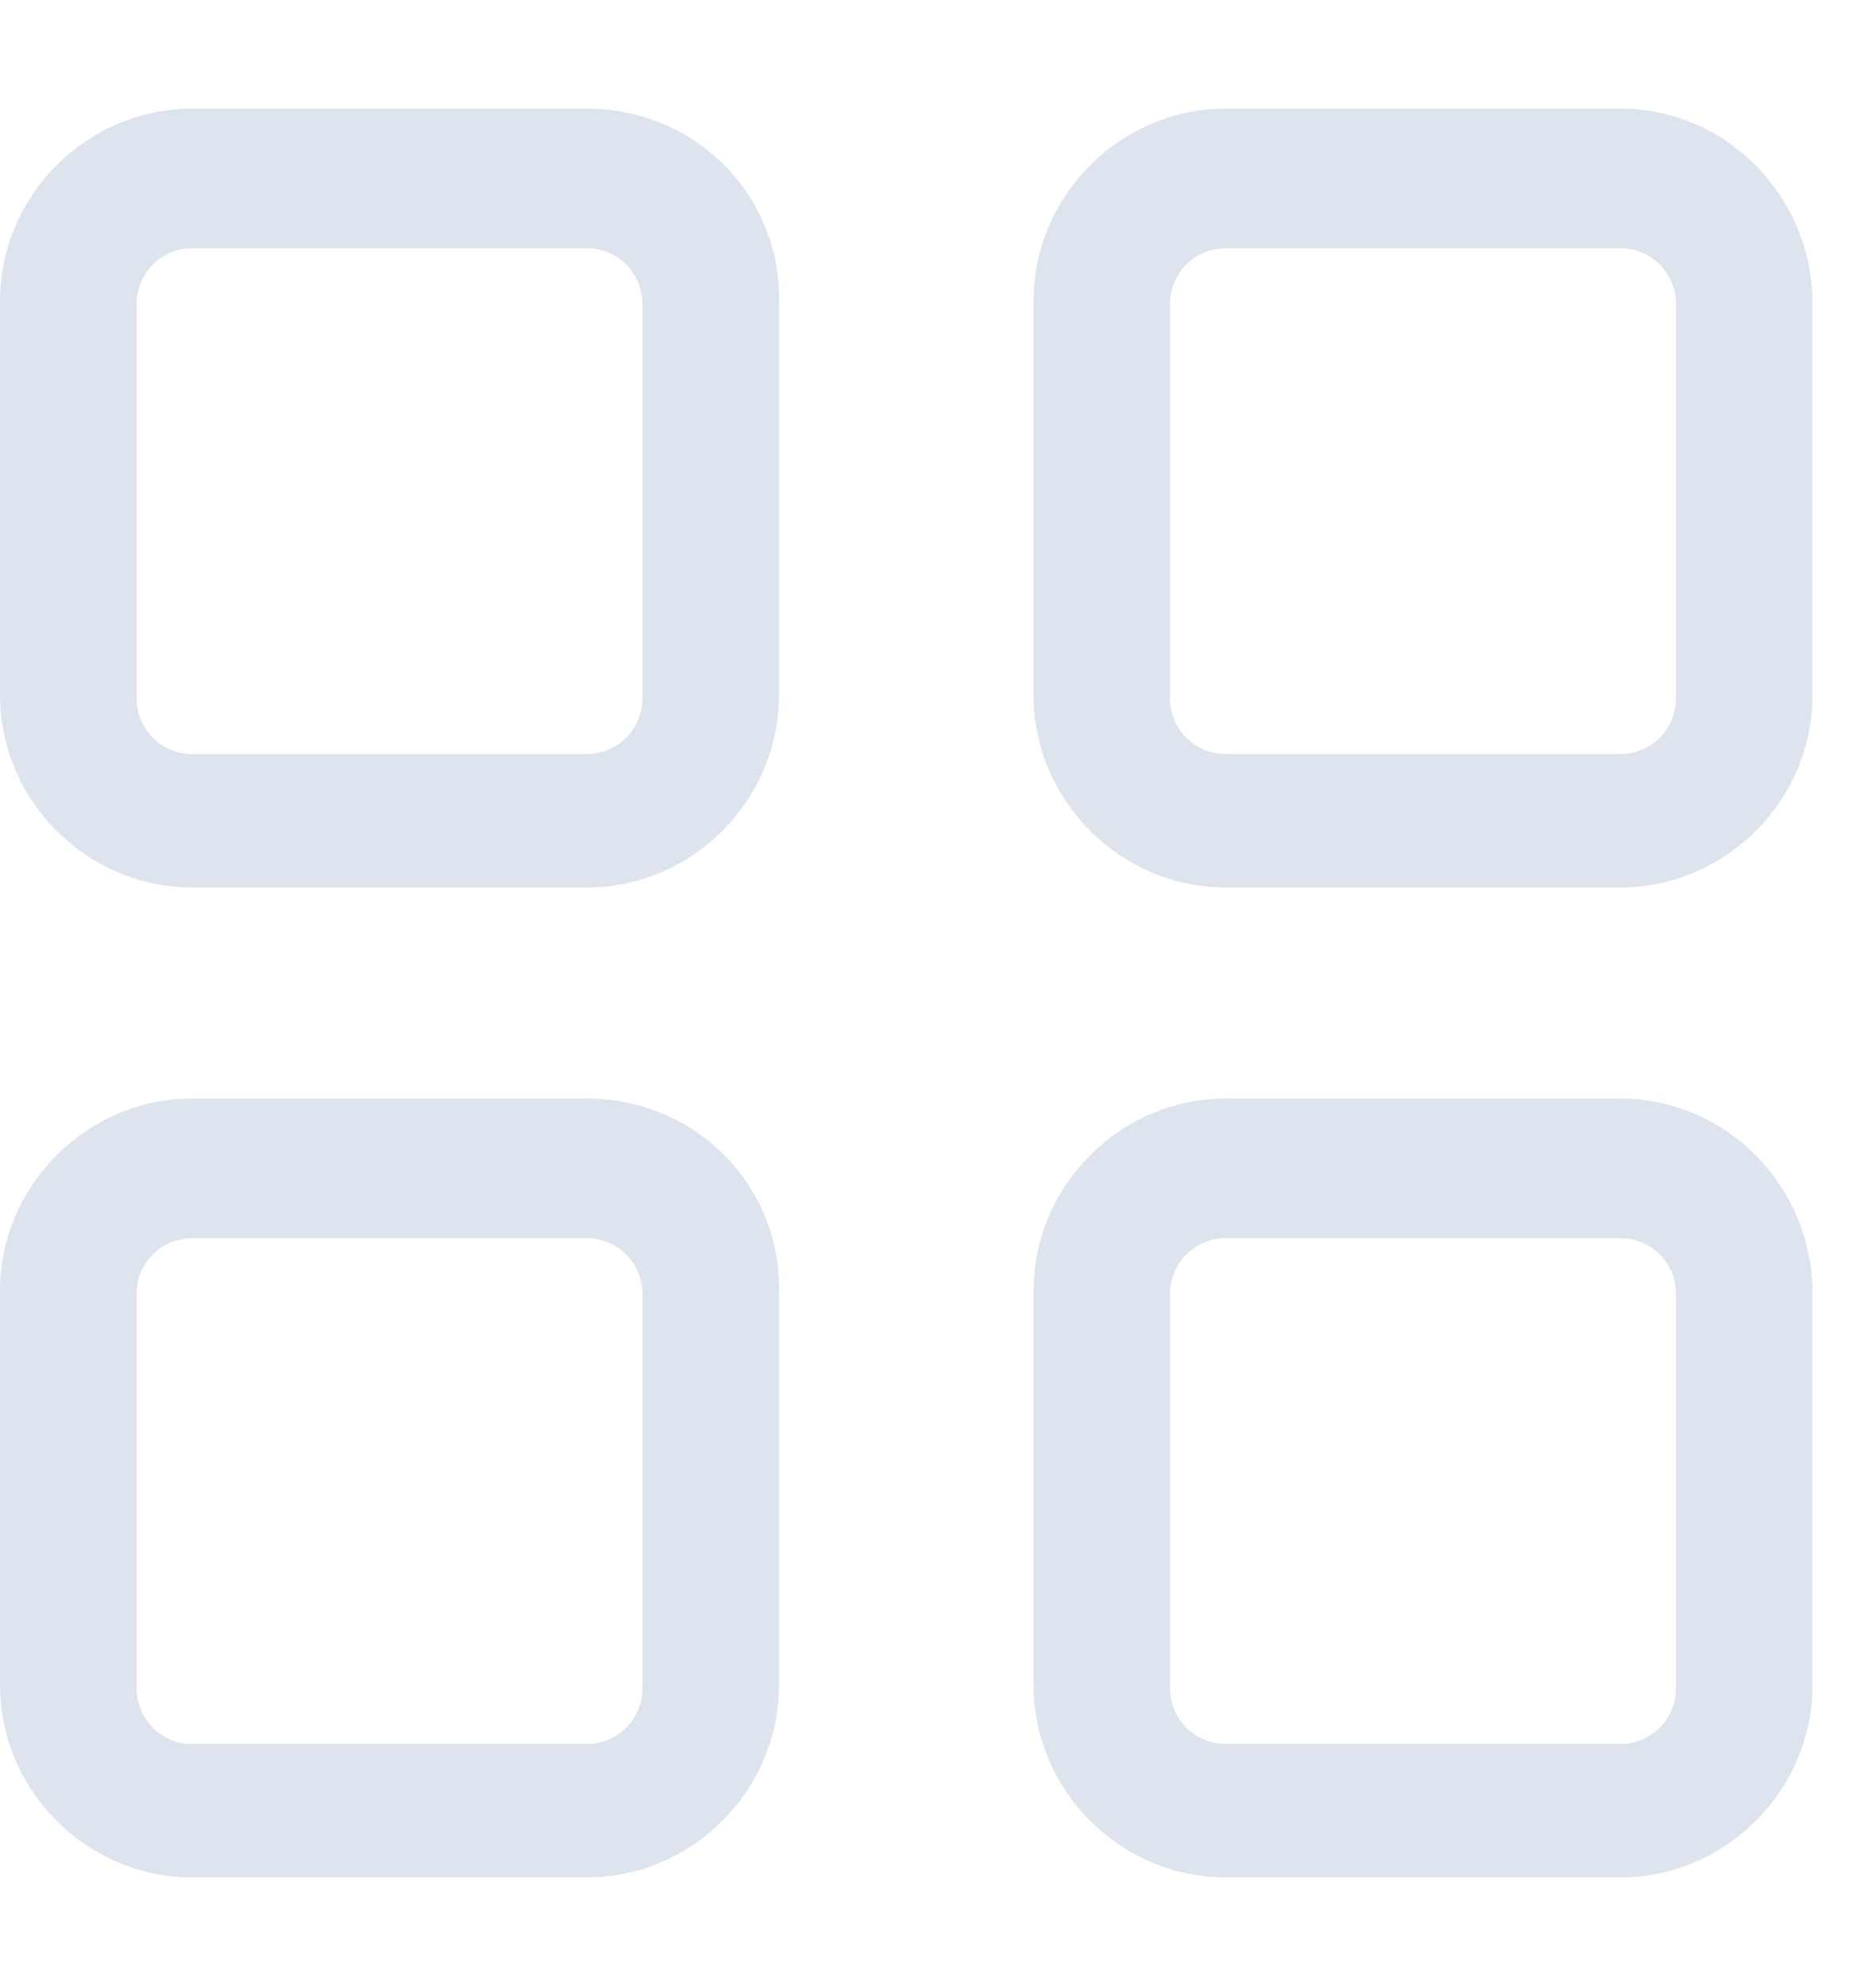 <svg width="17" height="18" viewBox="0 0 17 18" fill="none" xmlns="http://www.w3.org/2000/svg">
<path d="M5.316 0.984H1.744C0.787 0.984 0 1.772 0 2.728V6.3C0 7.256 0.787 8.044 1.744 8.044H5.316C6.272 8.044 7.059 7.256 7.059 6.3V2.756C7.088 1.772 6.3 0.984 5.316 0.984ZM5.822 6.328C5.822 6.609 5.597 6.834 5.316 6.834H1.744C1.462 6.834 1.238 6.609 1.238 6.328V2.756C1.238 2.475 1.462 2.25 1.744 2.25H5.316C5.597 2.25 5.822 2.475 5.822 2.756V6.328Z" fill="#DEE4EE"/>
<path d="M14.681 0.984H11.11C10.153 0.984 9.366 1.772 9.366 2.728V6.3C9.366 7.256 10.153 8.044 11.11 8.044H14.681C15.638 8.044 16.425 7.256 16.425 6.3V2.756C16.425 1.772 15.638 0.984 14.681 0.984ZM15.188 6.328C15.188 6.609 14.963 6.834 14.681 6.834H11.11C10.828 6.834 10.603 6.609 10.603 6.328V2.756C10.603 2.475 10.828 2.25 11.11 2.25H14.681C14.963 2.25 15.188 2.475 15.188 2.756V6.328Z" fill="#DEE4EE"/>
<path d="M5.316 9.956H1.744C0.787 9.956 0 10.744 0 11.7V15.272C0 16.228 0.787 17.016 1.744 17.016H5.316C6.272 17.016 7.059 16.228 7.059 15.272V11.728C7.088 10.744 6.3 9.956 5.316 9.956ZM5.822 15.3C5.822 15.581 5.597 15.806 5.316 15.806H1.744C1.462 15.806 1.238 15.581 1.238 15.3V11.728C1.238 11.447 1.462 11.222 1.744 11.222H5.316C5.597 11.222 5.822 11.447 5.822 11.728V15.3Z" fill="#DEE4EE"/>
<path d="M14.681 9.956H11.11C10.153 9.956 9.366 10.744 9.366 11.7V15.272C9.366 16.228 10.153 17.016 11.11 17.016H14.681C15.638 17.016 16.425 16.228 16.425 15.272V11.728C16.425 10.744 15.638 9.956 14.681 9.956ZM15.188 15.3C15.188 15.581 14.963 15.806 14.681 15.806H11.11C10.828 15.806 10.603 15.581 10.603 15.3V11.728C10.603 11.447 10.828 11.222 11.11 11.222H14.681C14.963 11.222 15.188 11.447 15.188 11.728V15.3Z" fill="#DEE4EE"/>
</svg>
